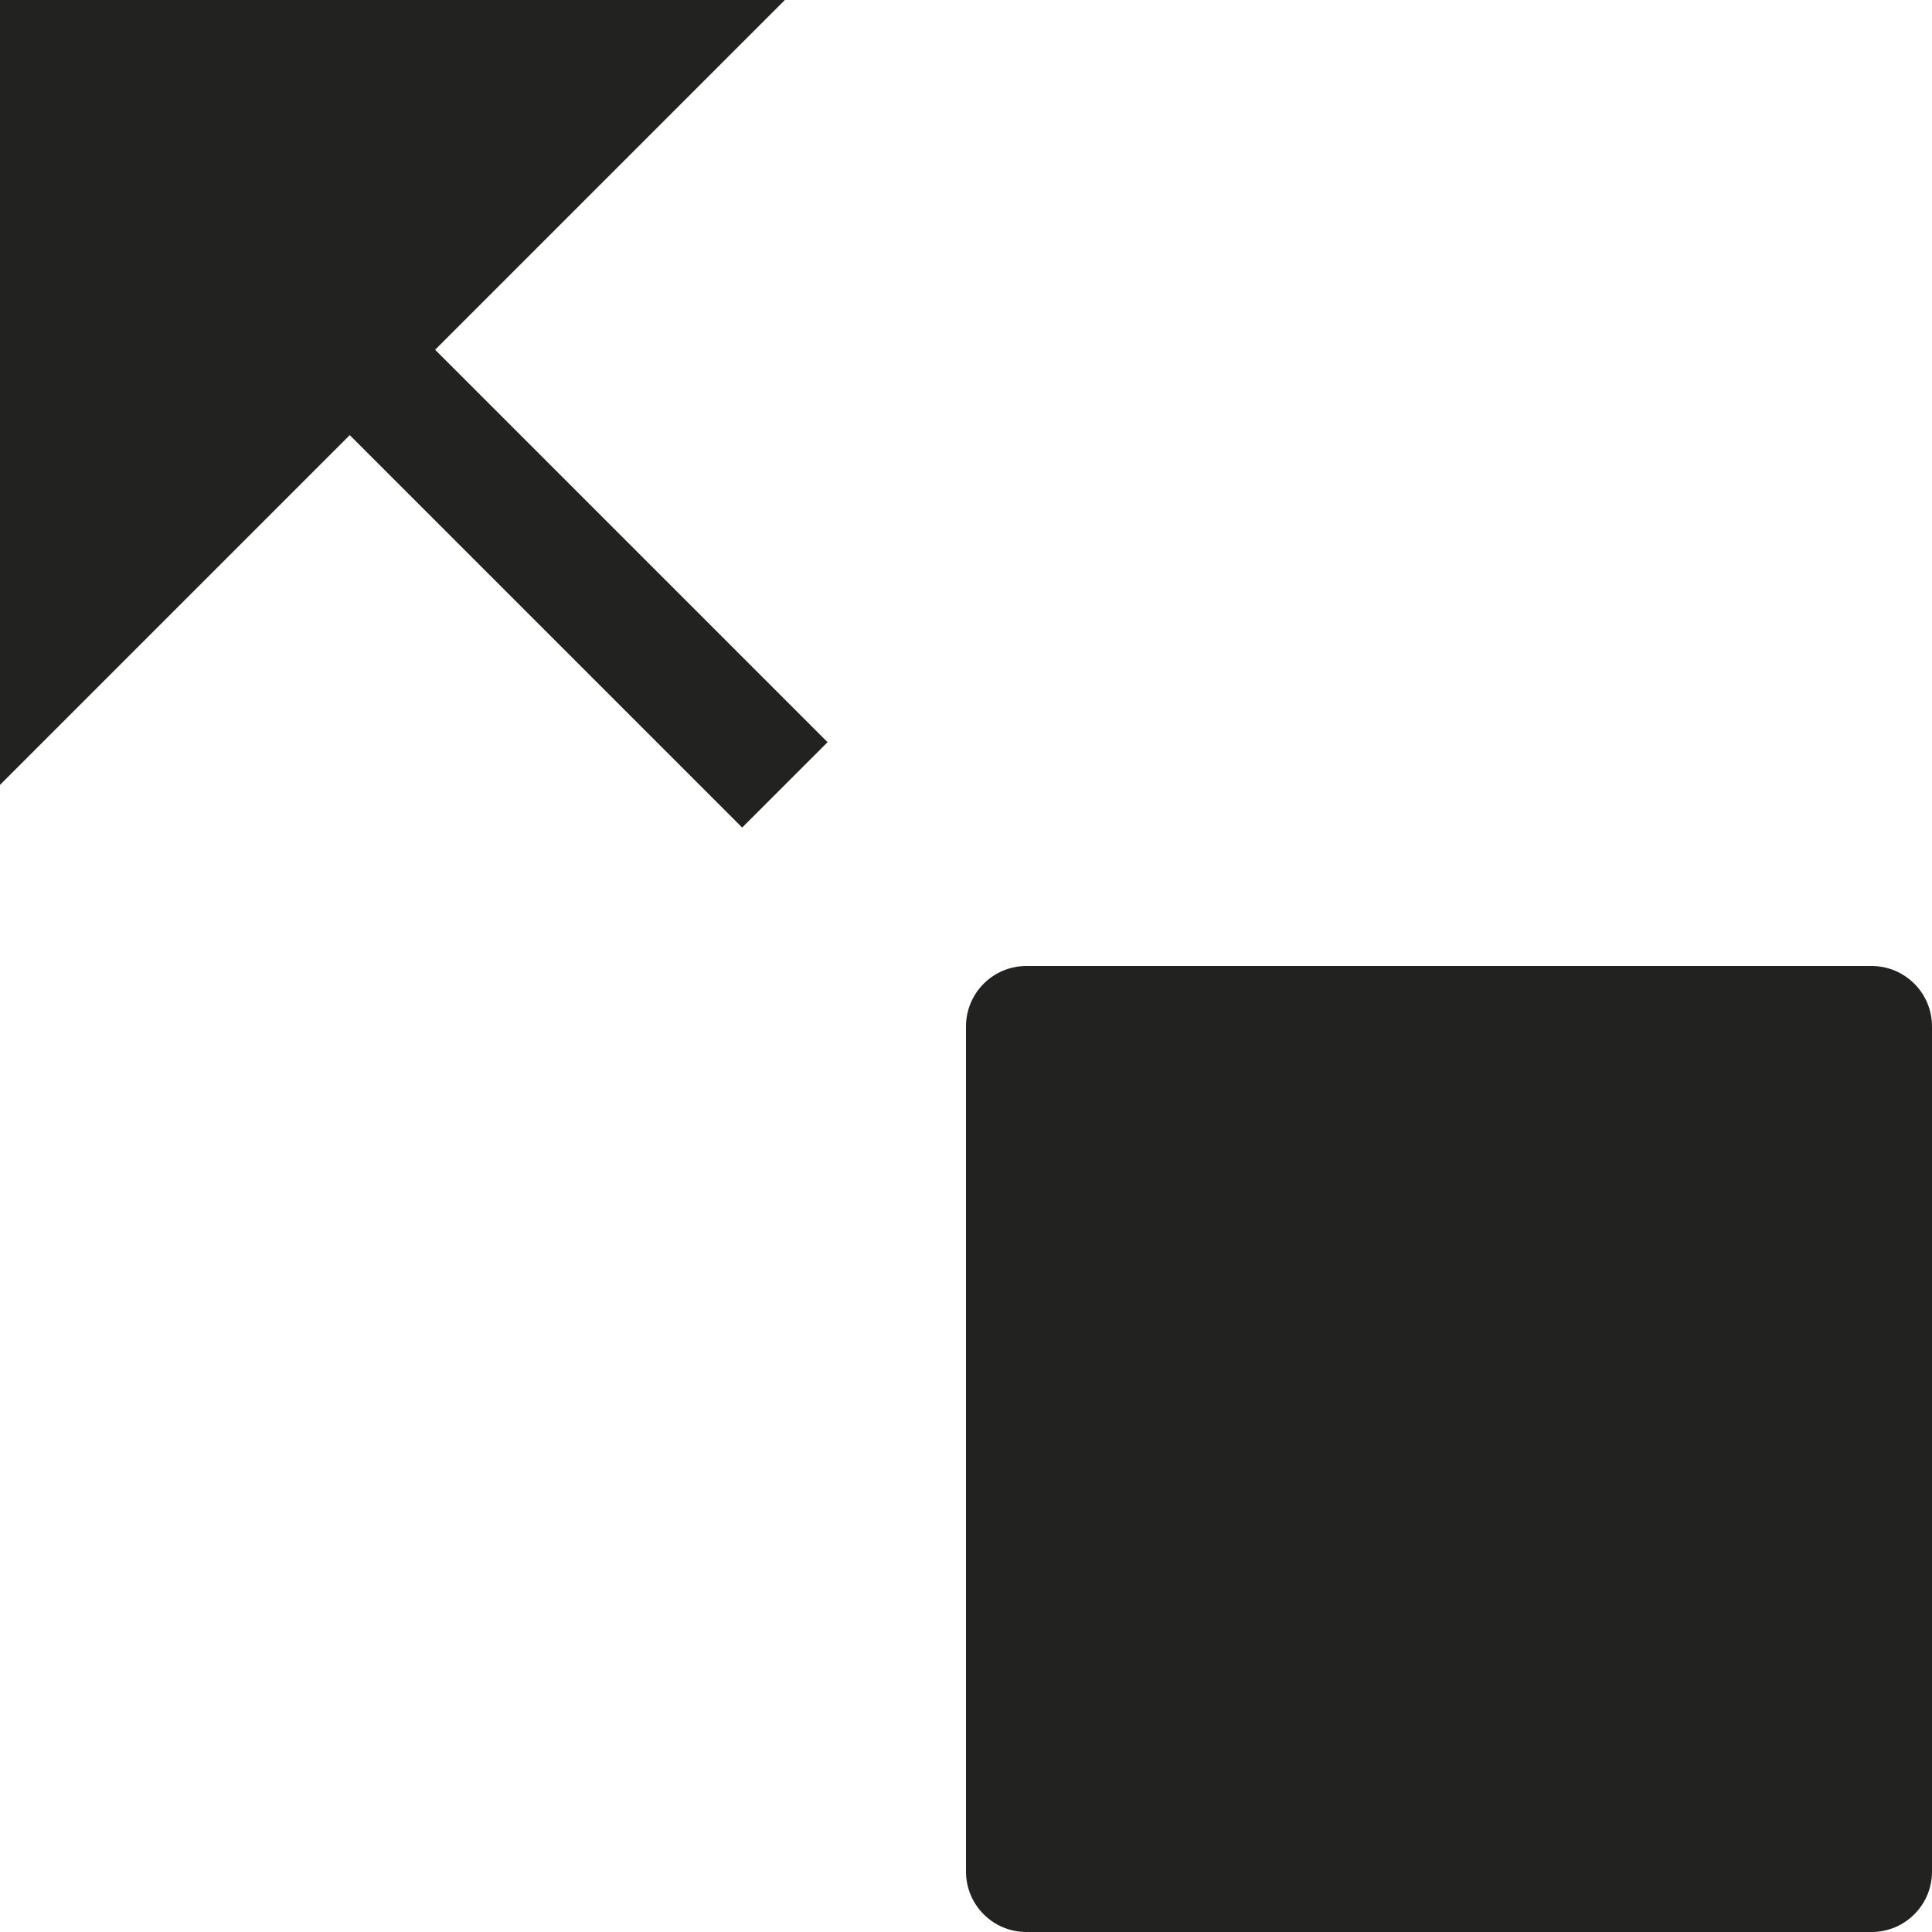<?xml version="1.0" encoding="utf-8"?>
<!-- Generator: Adobe Illustrator 19.2.1, SVG Export Plug-In . SVG Version: 6.00 Build 0)  -->
<!DOCTYPE svg PUBLIC "-//W3C//DTD SVG 1.1//EN" "http://www.w3.org/Graphics/SVG/1.1/DTD/svg11.dtd">
<svg version="1.1" id="Layer_1" xmlns="http://www.w3.org/2000/svg" xmlns:xlink="http://www.w3.org/1999/xlink" x="0px" y="0px"
	 width="32px" height="32px" viewBox="0 0 32 32" enable-background="new 0 0 32 32" xml:space="preserve">
<polygon fill="#222221" points="13,0 0,0 0,13 5.793,7.207 12.293,13.707 13.707,12.293 7.207,5.793 "/>
<path fill="#222221" d="M31,16H17c-0.552,0-1,0.448-1,1v14c0,0.552,0.448,1,1,1h14c0.552,0,1-0.448,1-1V17
	C32,16.448,31.552,16,31,16z"/>
</svg>
